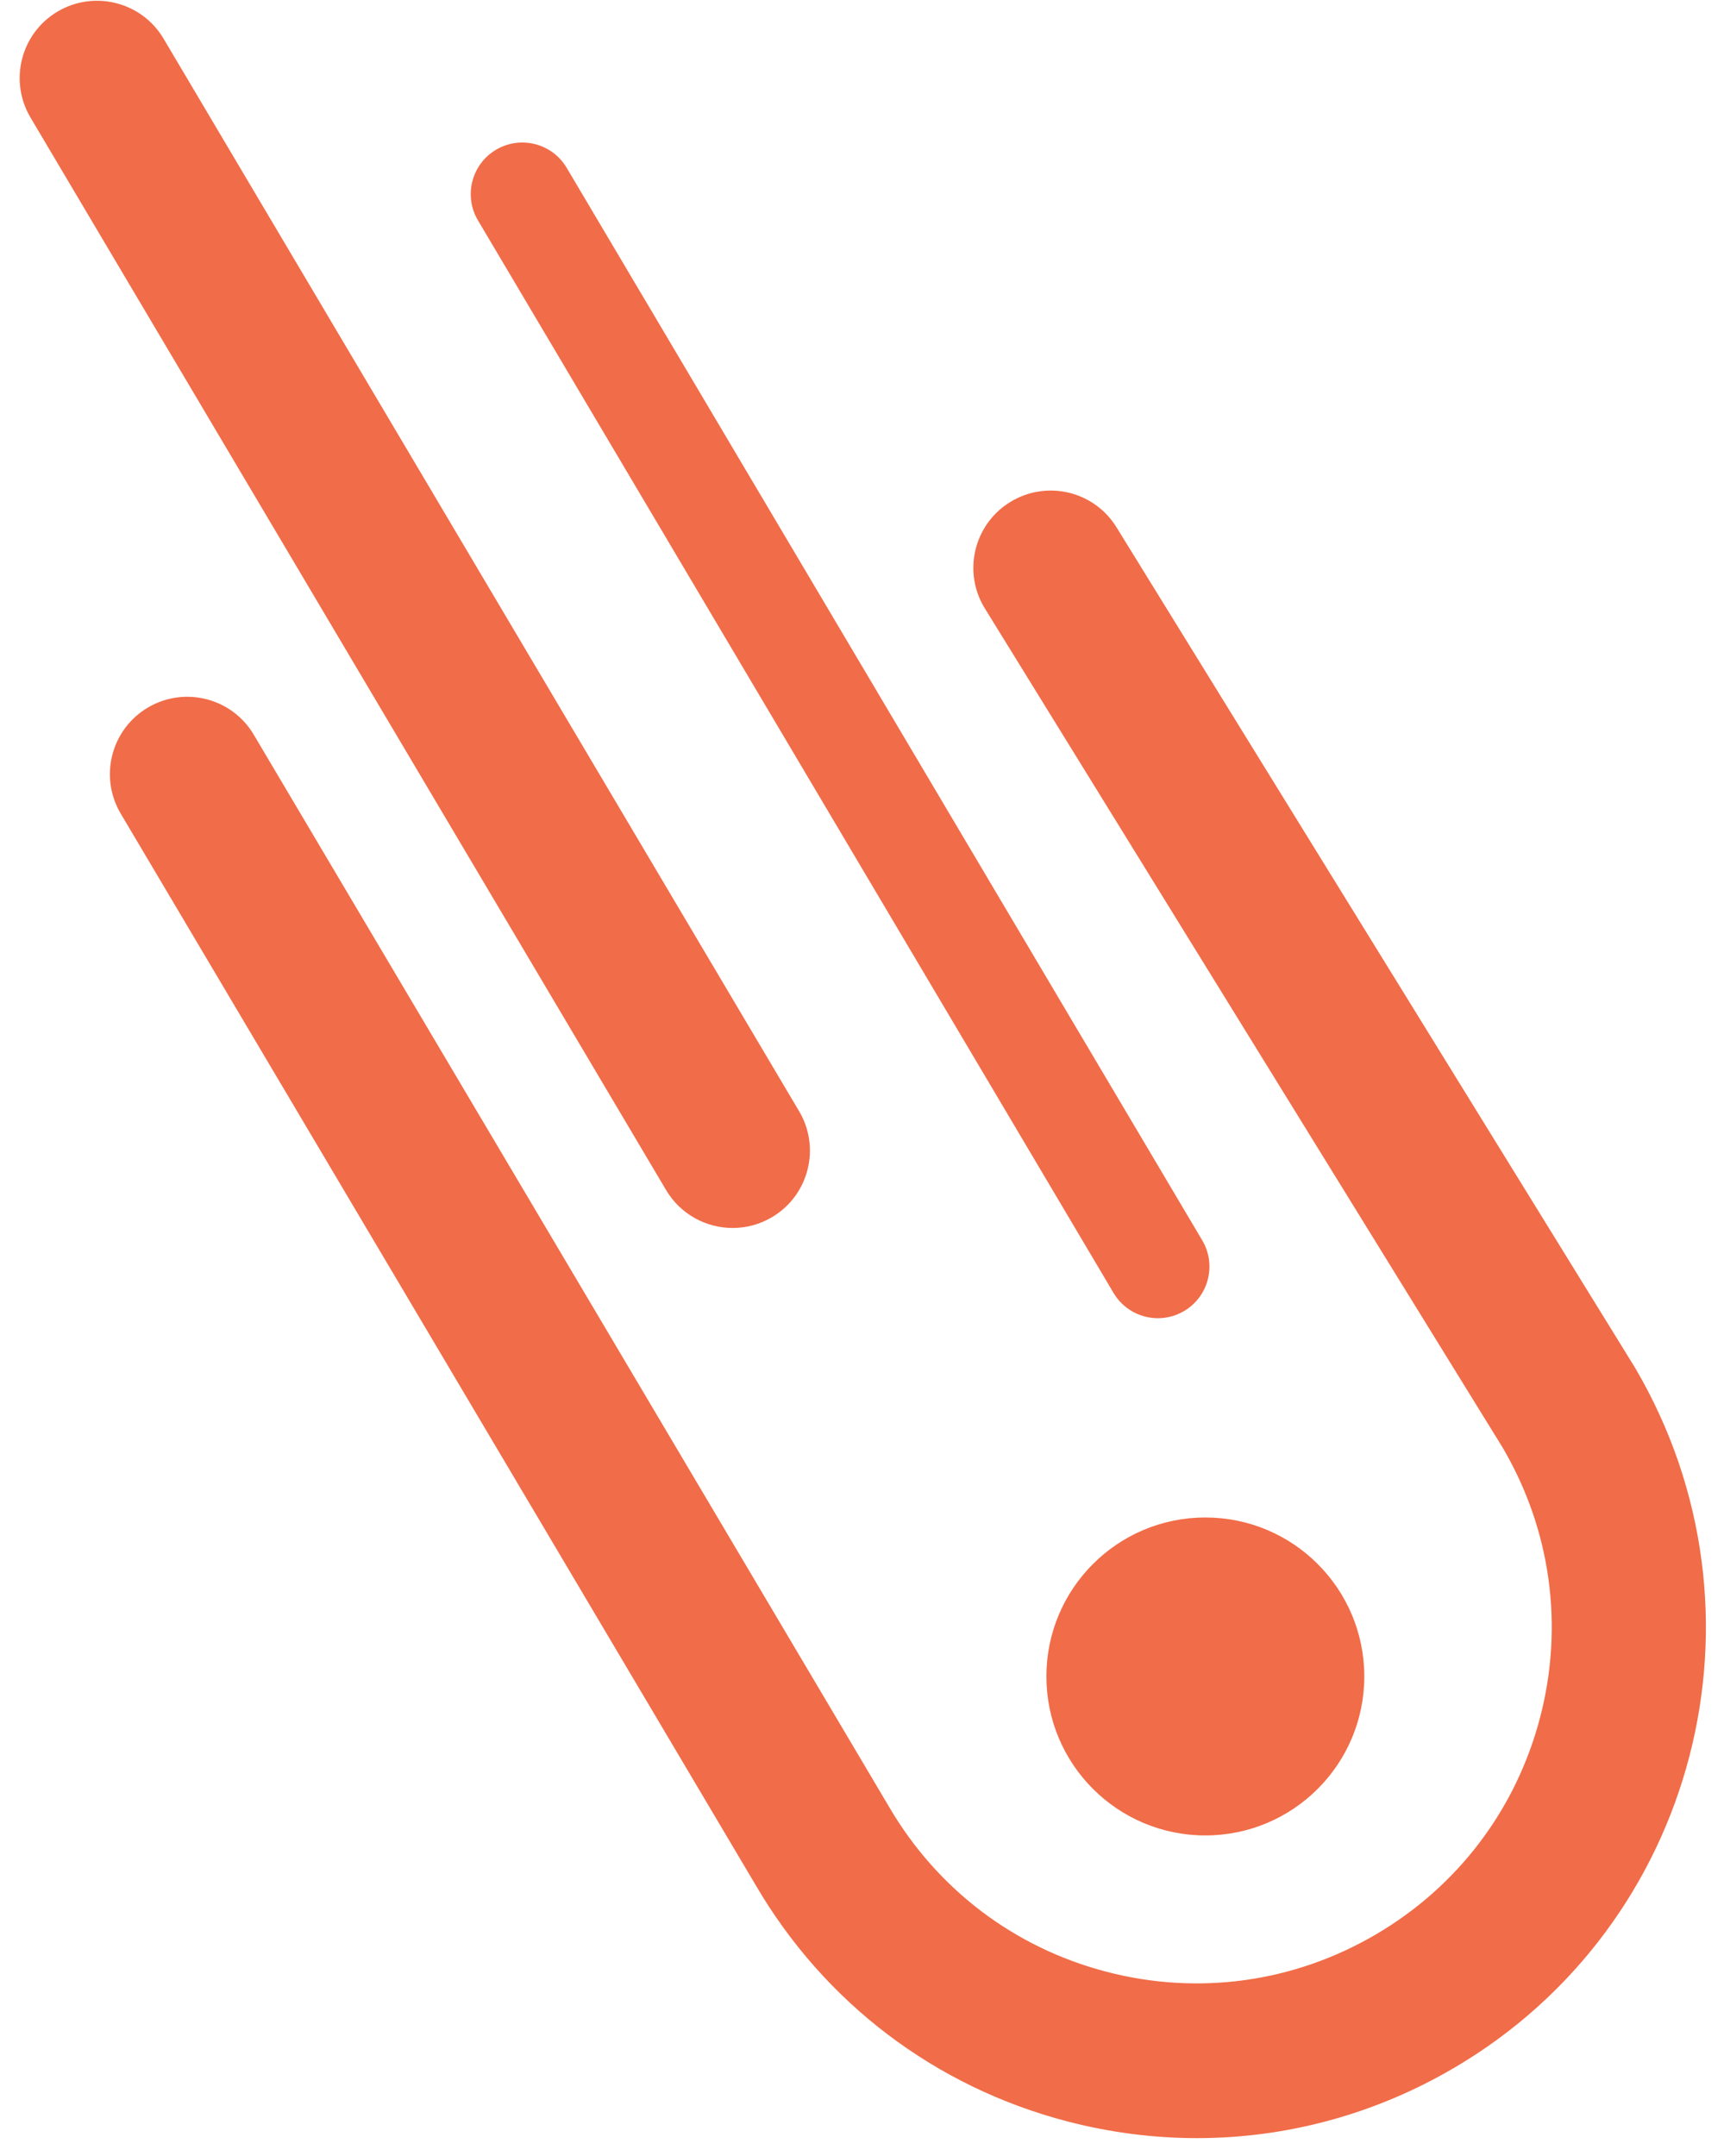 <svg width="61" height="76" viewBox="0 0 61 76" fill="none" xmlns="http://www.w3.org/2000/svg">
<path fill-rule="evenodd" clip-rule="evenodd" d="M48.105 59.1C48.105 62.196 45.595 64.705 42.5 64.705C39.405 64.705 36.896 62.196 36.896 59.1C36.896 56.005 39.405 53.496 42.5 53.496C45.595 53.496 48.105 56.005 48.105 59.1Z" fill="#F16C48"/>
<path fill-rule="evenodd" clip-rule="evenodd" d="M42.206 75.376C40.683 75.376 39.151 75.181 37.637 74.787C32.988 73.576 29.09 70.625 26.66 66.481L4.256 28.681C3.489 27.386 3.916 25.713 5.212 24.945C6.51 24.178 8.18 24.605 8.948 25.901L31.357 63.711C33.057 66.61 35.773 68.666 39.013 69.511C42.257 70.356 45.628 69.887 48.516 68.194C51.404 66.5 53.46 63.782 54.305 60.543C55.15 57.304 54.681 53.928 52.988 51.04L34.728 21.452C33.936 20.171 34.334 18.491 35.615 17.701C36.899 16.911 38.578 17.306 39.368 18.589L57.66 48.23C62.71 56.838 59.83 67.88 51.275 72.897C48.479 74.538 45.364 75.376 42.206 75.376Z" fill="#F16C48"/>
<path fill-rule="evenodd" clip-rule="evenodd" d="M40.829 46.471C40.207 46.471 39.602 46.153 39.263 45.579L16.853 7.769C16.342 6.906 16.627 5.791 17.49 5.279C18.354 4.768 19.469 5.052 19.981 5.916L42.391 43.726C42.902 44.59 42.618 45.705 41.753 46.217C41.462 46.389 41.143 46.471 40.829 46.471Z" fill="#F16C48"/>
<path fill-rule="evenodd" clip-rule="evenodd" d="M25.833 43.29C24.903 43.29 23.996 42.813 23.486 41.953L1.075 4.143C0.308 2.848 0.735 1.175 2.031 0.407C3.327 -0.358 5.001 0.068 5.767 1.363L28.176 39.173C28.945 40.468 28.517 42.141 27.221 42.909C26.786 43.167 26.307 43.29 25.833 43.29Z" fill="#F16C48"/>
</svg>
